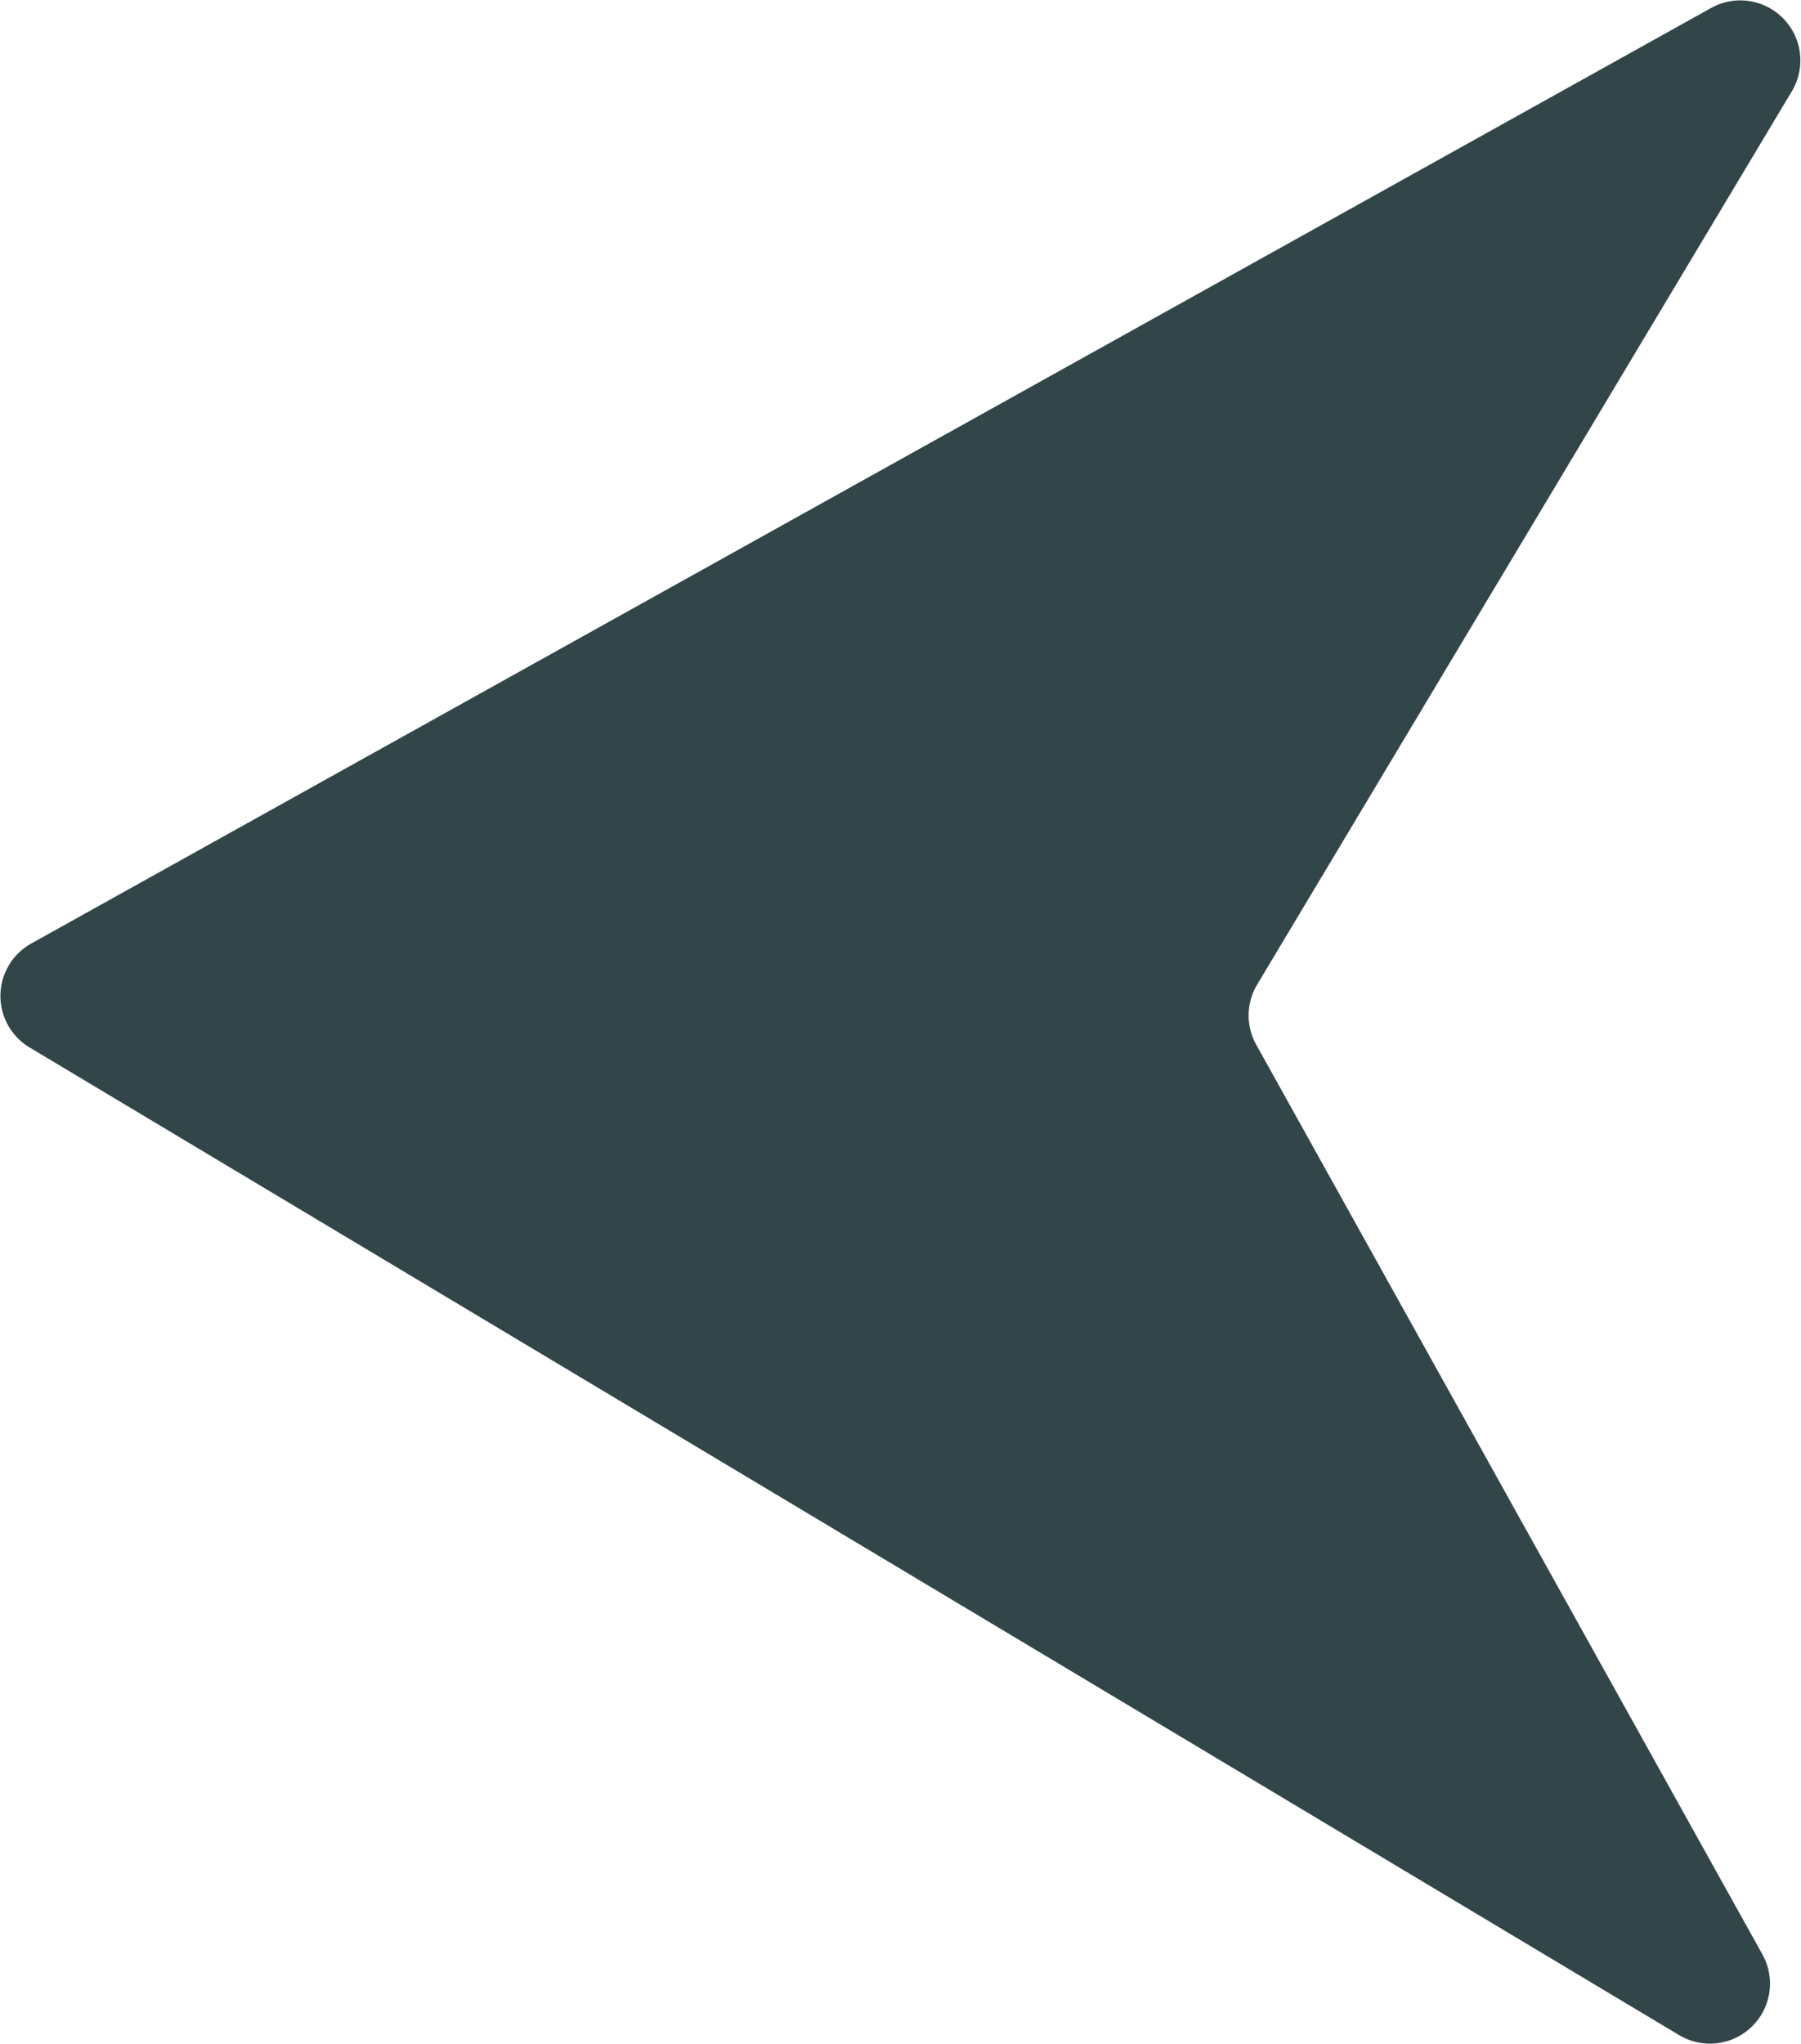 <svg id="Layer_1" data-name="Layer 1" xmlns="http://www.w3.org/2000/svg" viewBox="0 0 165.91 188.28"><defs><style>.cls-1{fill:#324549;}</style></defs><title>sliderArrowLeft</title><path class="cls-1" d="M700.47,495.53l152,91a5.53,5.53,0,0,0,7.67-7.43l-46.64-83.81a5.54,5.54,0,0,1,.09-5.53l49.26-82.29a5.53,5.53,0,0,0-7.43-7.67L700.62,486A5.53,5.53,0,0,0,700.47,495.53Z" transform="translate(-697.78 -399.07)"/></svg>